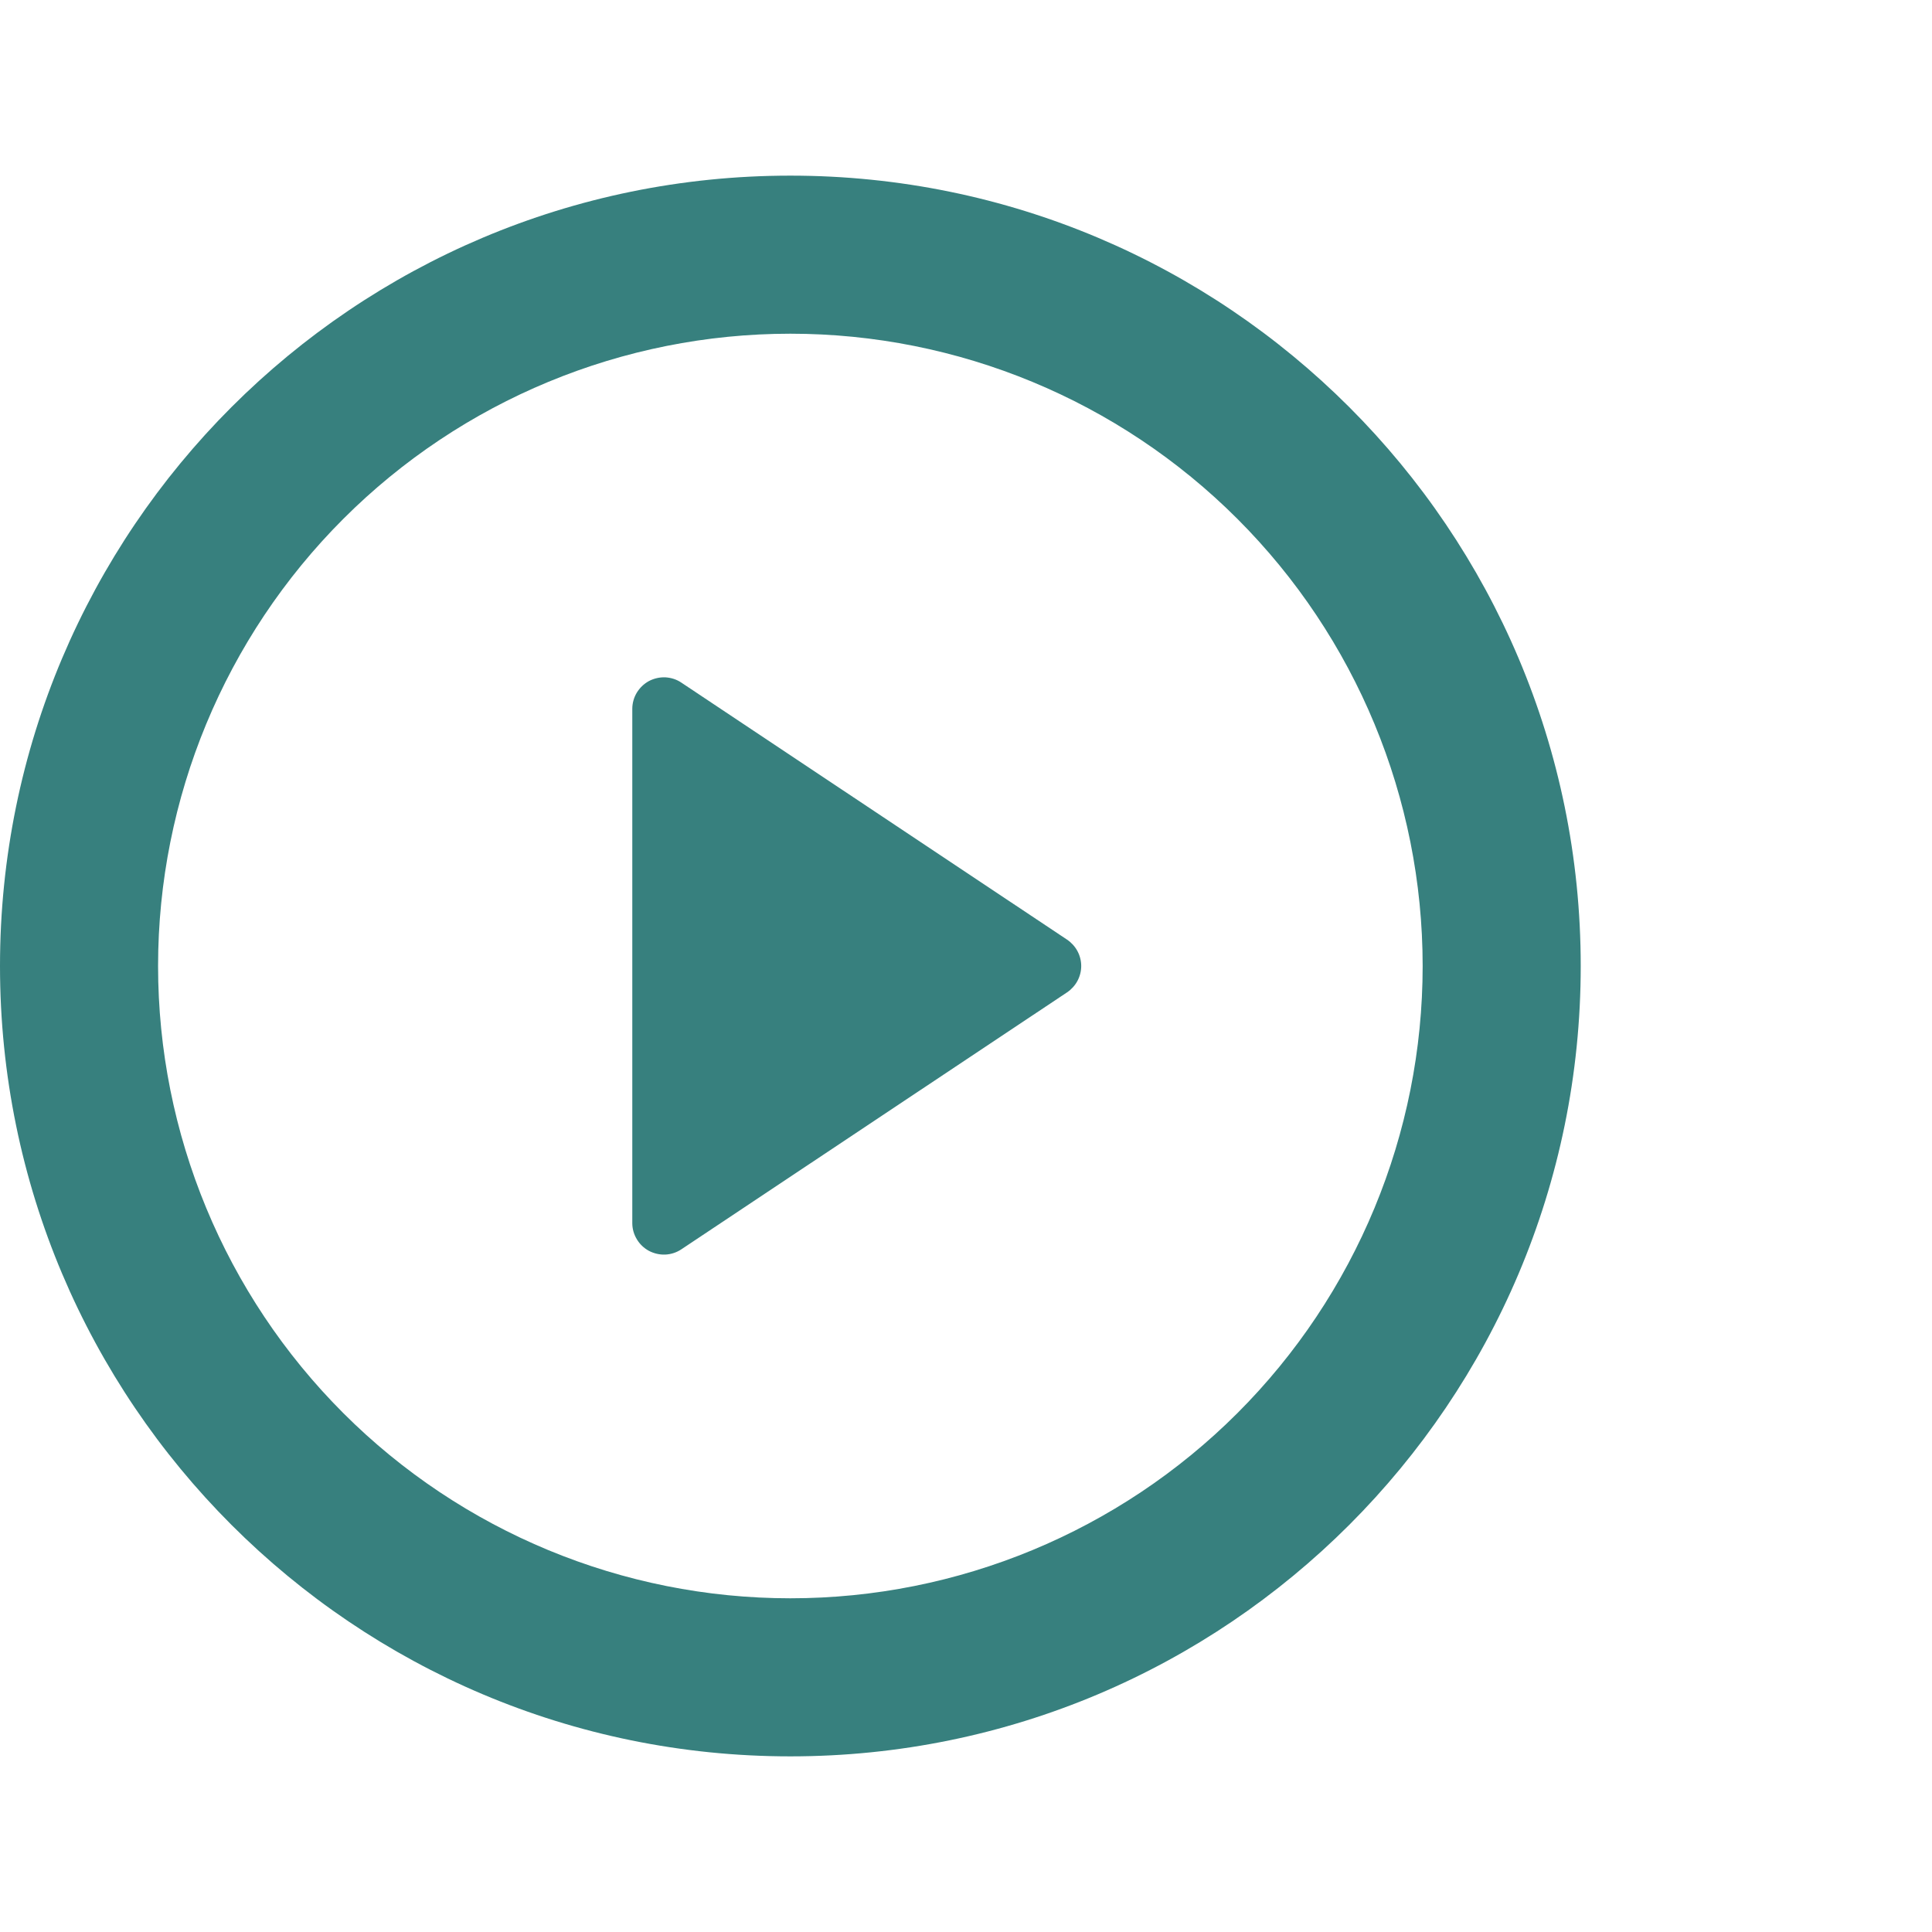 <svg width="22" height="22" viewBox="0 -2 22 22" fill="none" xmlns="http://www.w3.org/2000/svg">
<path d="M9 18C4.029 18 0 13.971 0 9C0 4.029 4.029 0 9 0C13.971 0 18 4.029 18 9C18 13.971 13.971 18 9 18ZM9 16.2C10.91 16.2 12.741 15.441 14.091 14.091C15.441 12.741 16.2 10.91 16.2 9C16.2 7.09 15.441 5.259 14.091 3.909C12.741 2.559 10.91 1.8 9 1.8C7.09 1.8 5.259 2.559 3.909 3.909C2.559 5.259 1.8 7.09 1.8 9C1.8 10.91 2.559 12.741 3.909 14.091C5.259 15.441 7.09 16.2 9 16.2ZM7.76 5.774L12.151 8.7C12.2 8.733 12.241 8.778 12.269 8.83C12.297 8.882 12.312 8.941 12.312 9C12.312 9.059 12.297 9.118 12.269 9.17C12.241 9.222 12.2 9.267 12.151 9.3L7.759 12.226C7.705 12.262 7.642 12.283 7.577 12.286C7.512 12.289 7.448 12.274 7.39 12.244C7.333 12.213 7.285 12.168 7.252 12.112C7.218 12.056 7.2 11.993 7.2 11.928V6.072C7.2 6.007 7.218 5.943 7.251 5.888C7.285 5.832 7.333 5.786 7.39 5.755C7.448 5.725 7.513 5.71 7.578 5.713C7.643 5.717 7.706 5.737 7.76 5.774Z" fill="#37807E"/>
</svg>
